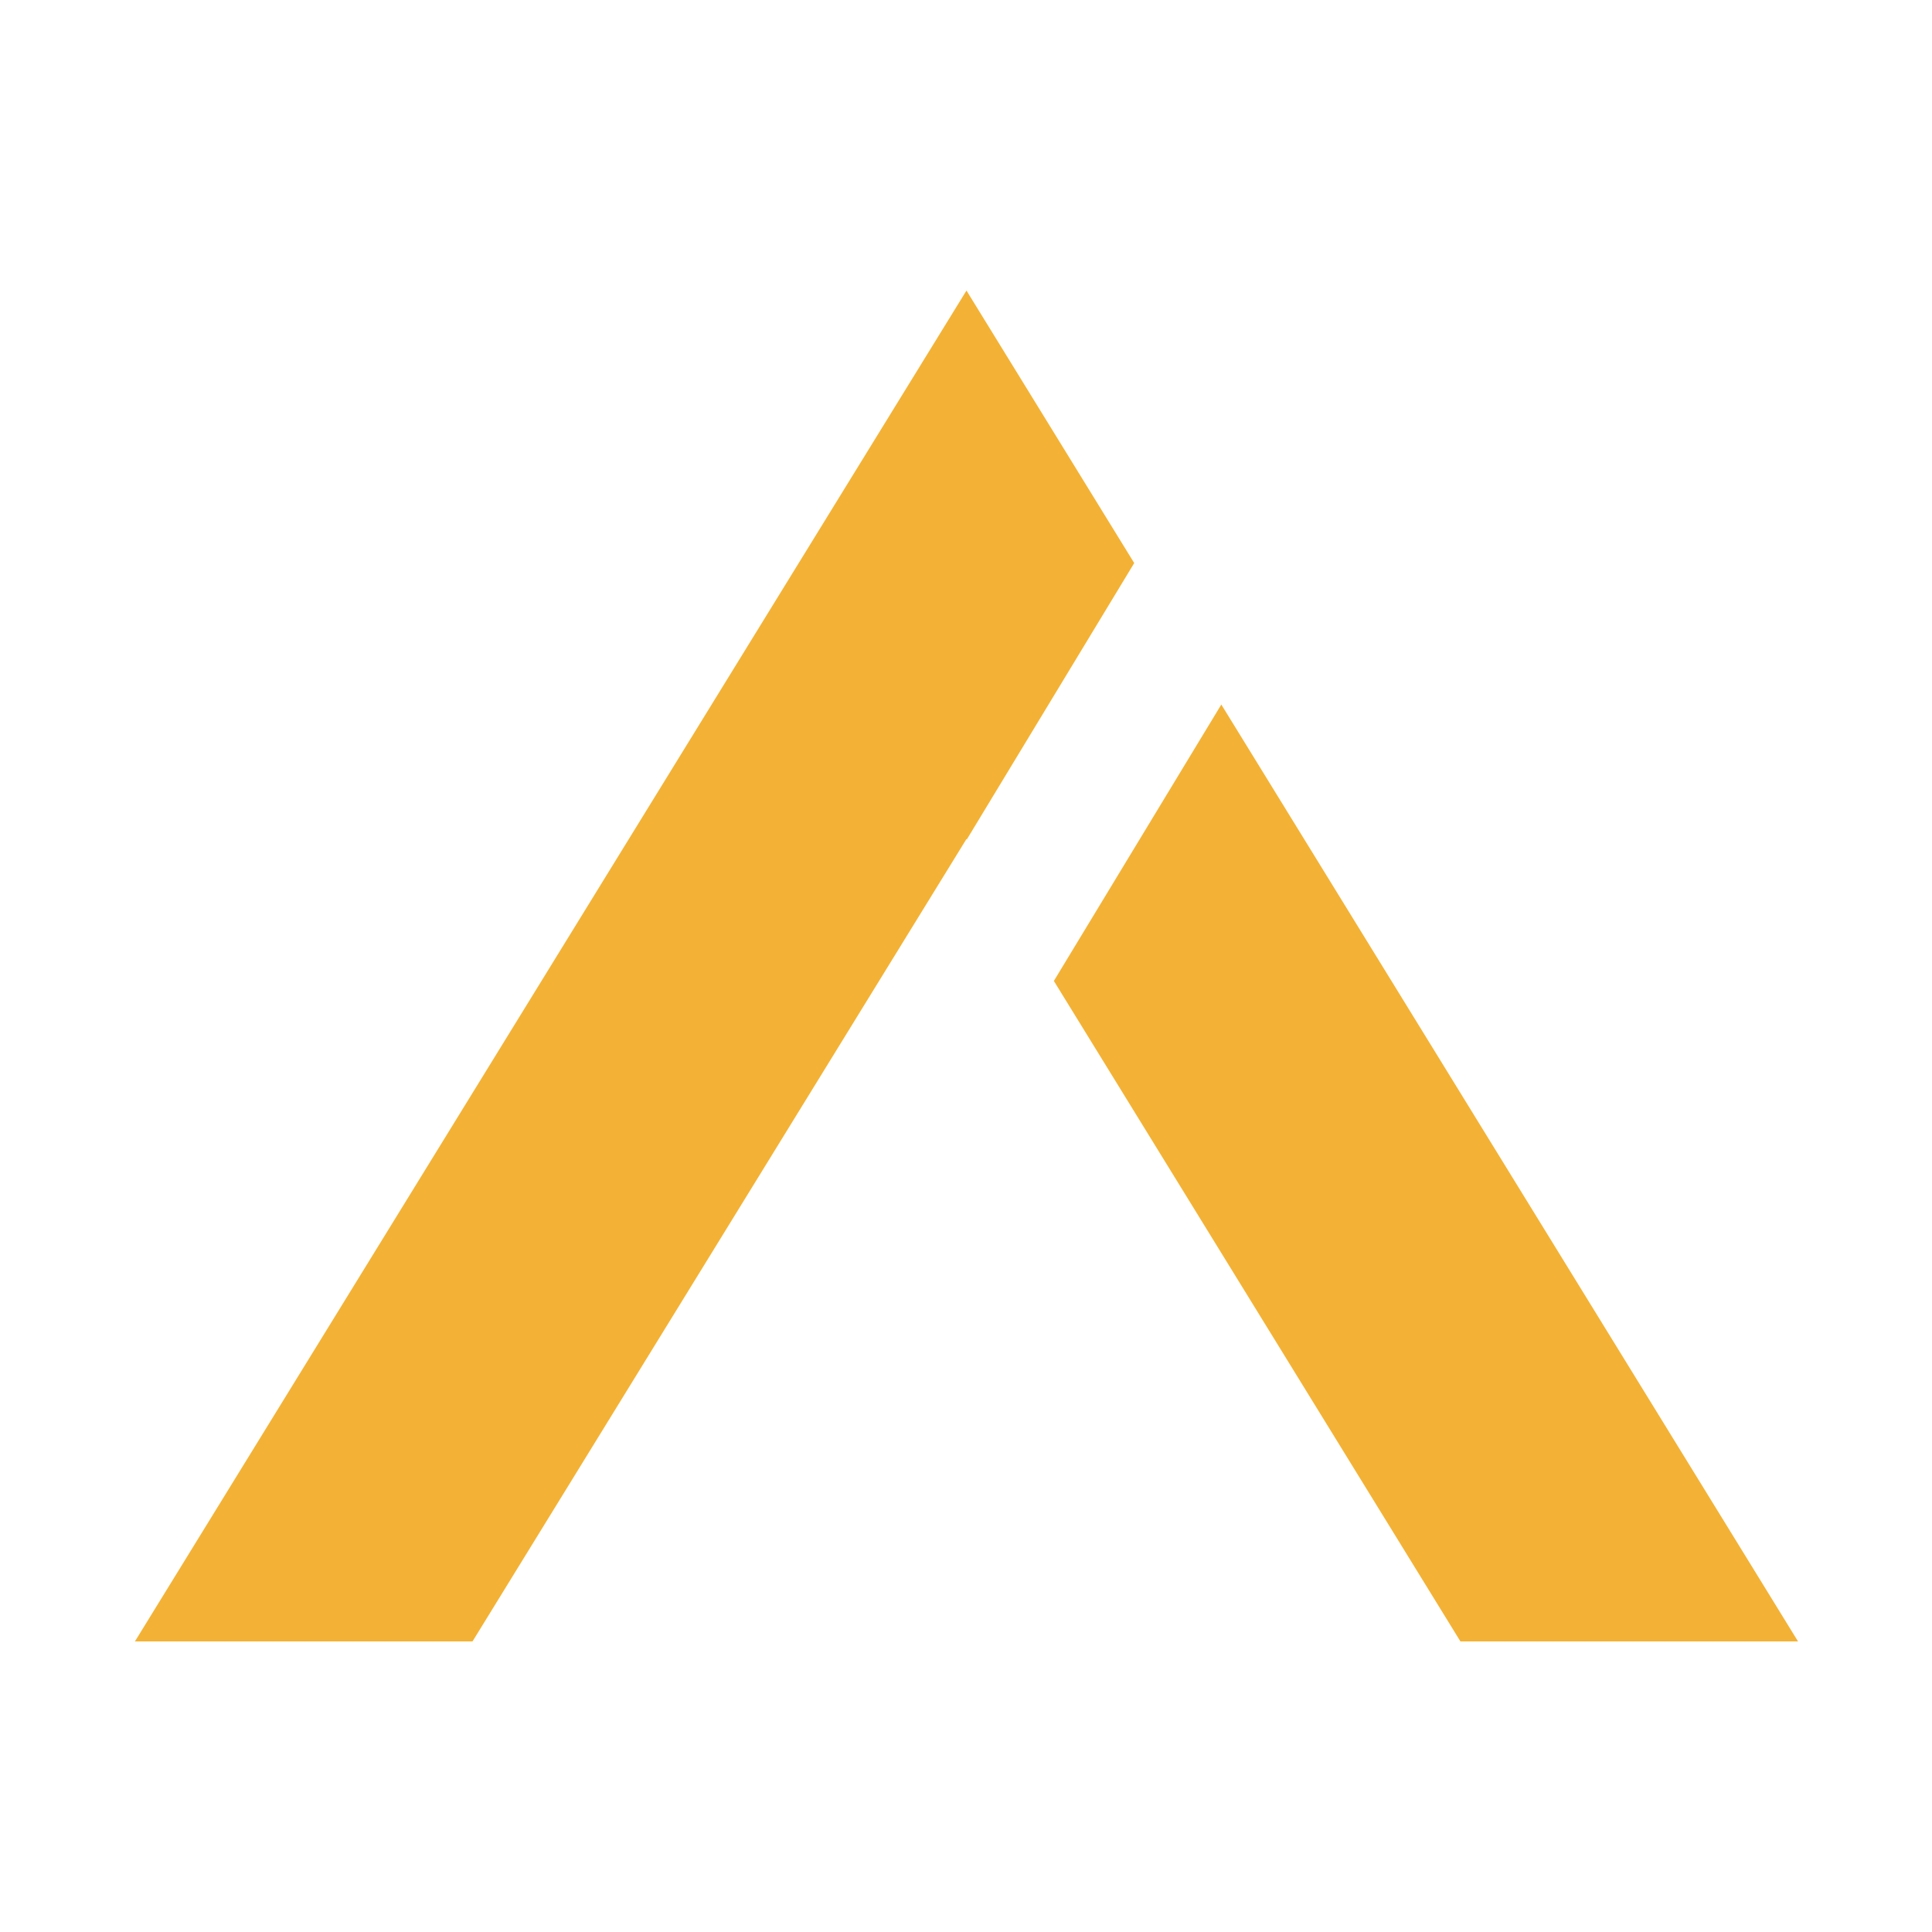 <svg width="2048" height="2048" viewBox="0 0 2048 2048" fill="none" xmlns="http://www.w3.org/2000/svg">
<path fill-rule="evenodd" clip-rule="evenodd" d="M1202.32 596.871L1024.5 308L143 1740L500.865 1740L1024.5 889.353L1024.83 889.89L1202.32 596.871ZM1294.64 746.836L1117.14 1039.85L1548.13 1740H1906L1294.64 746.836Z" fill="#F3B235"/>
</svg>
